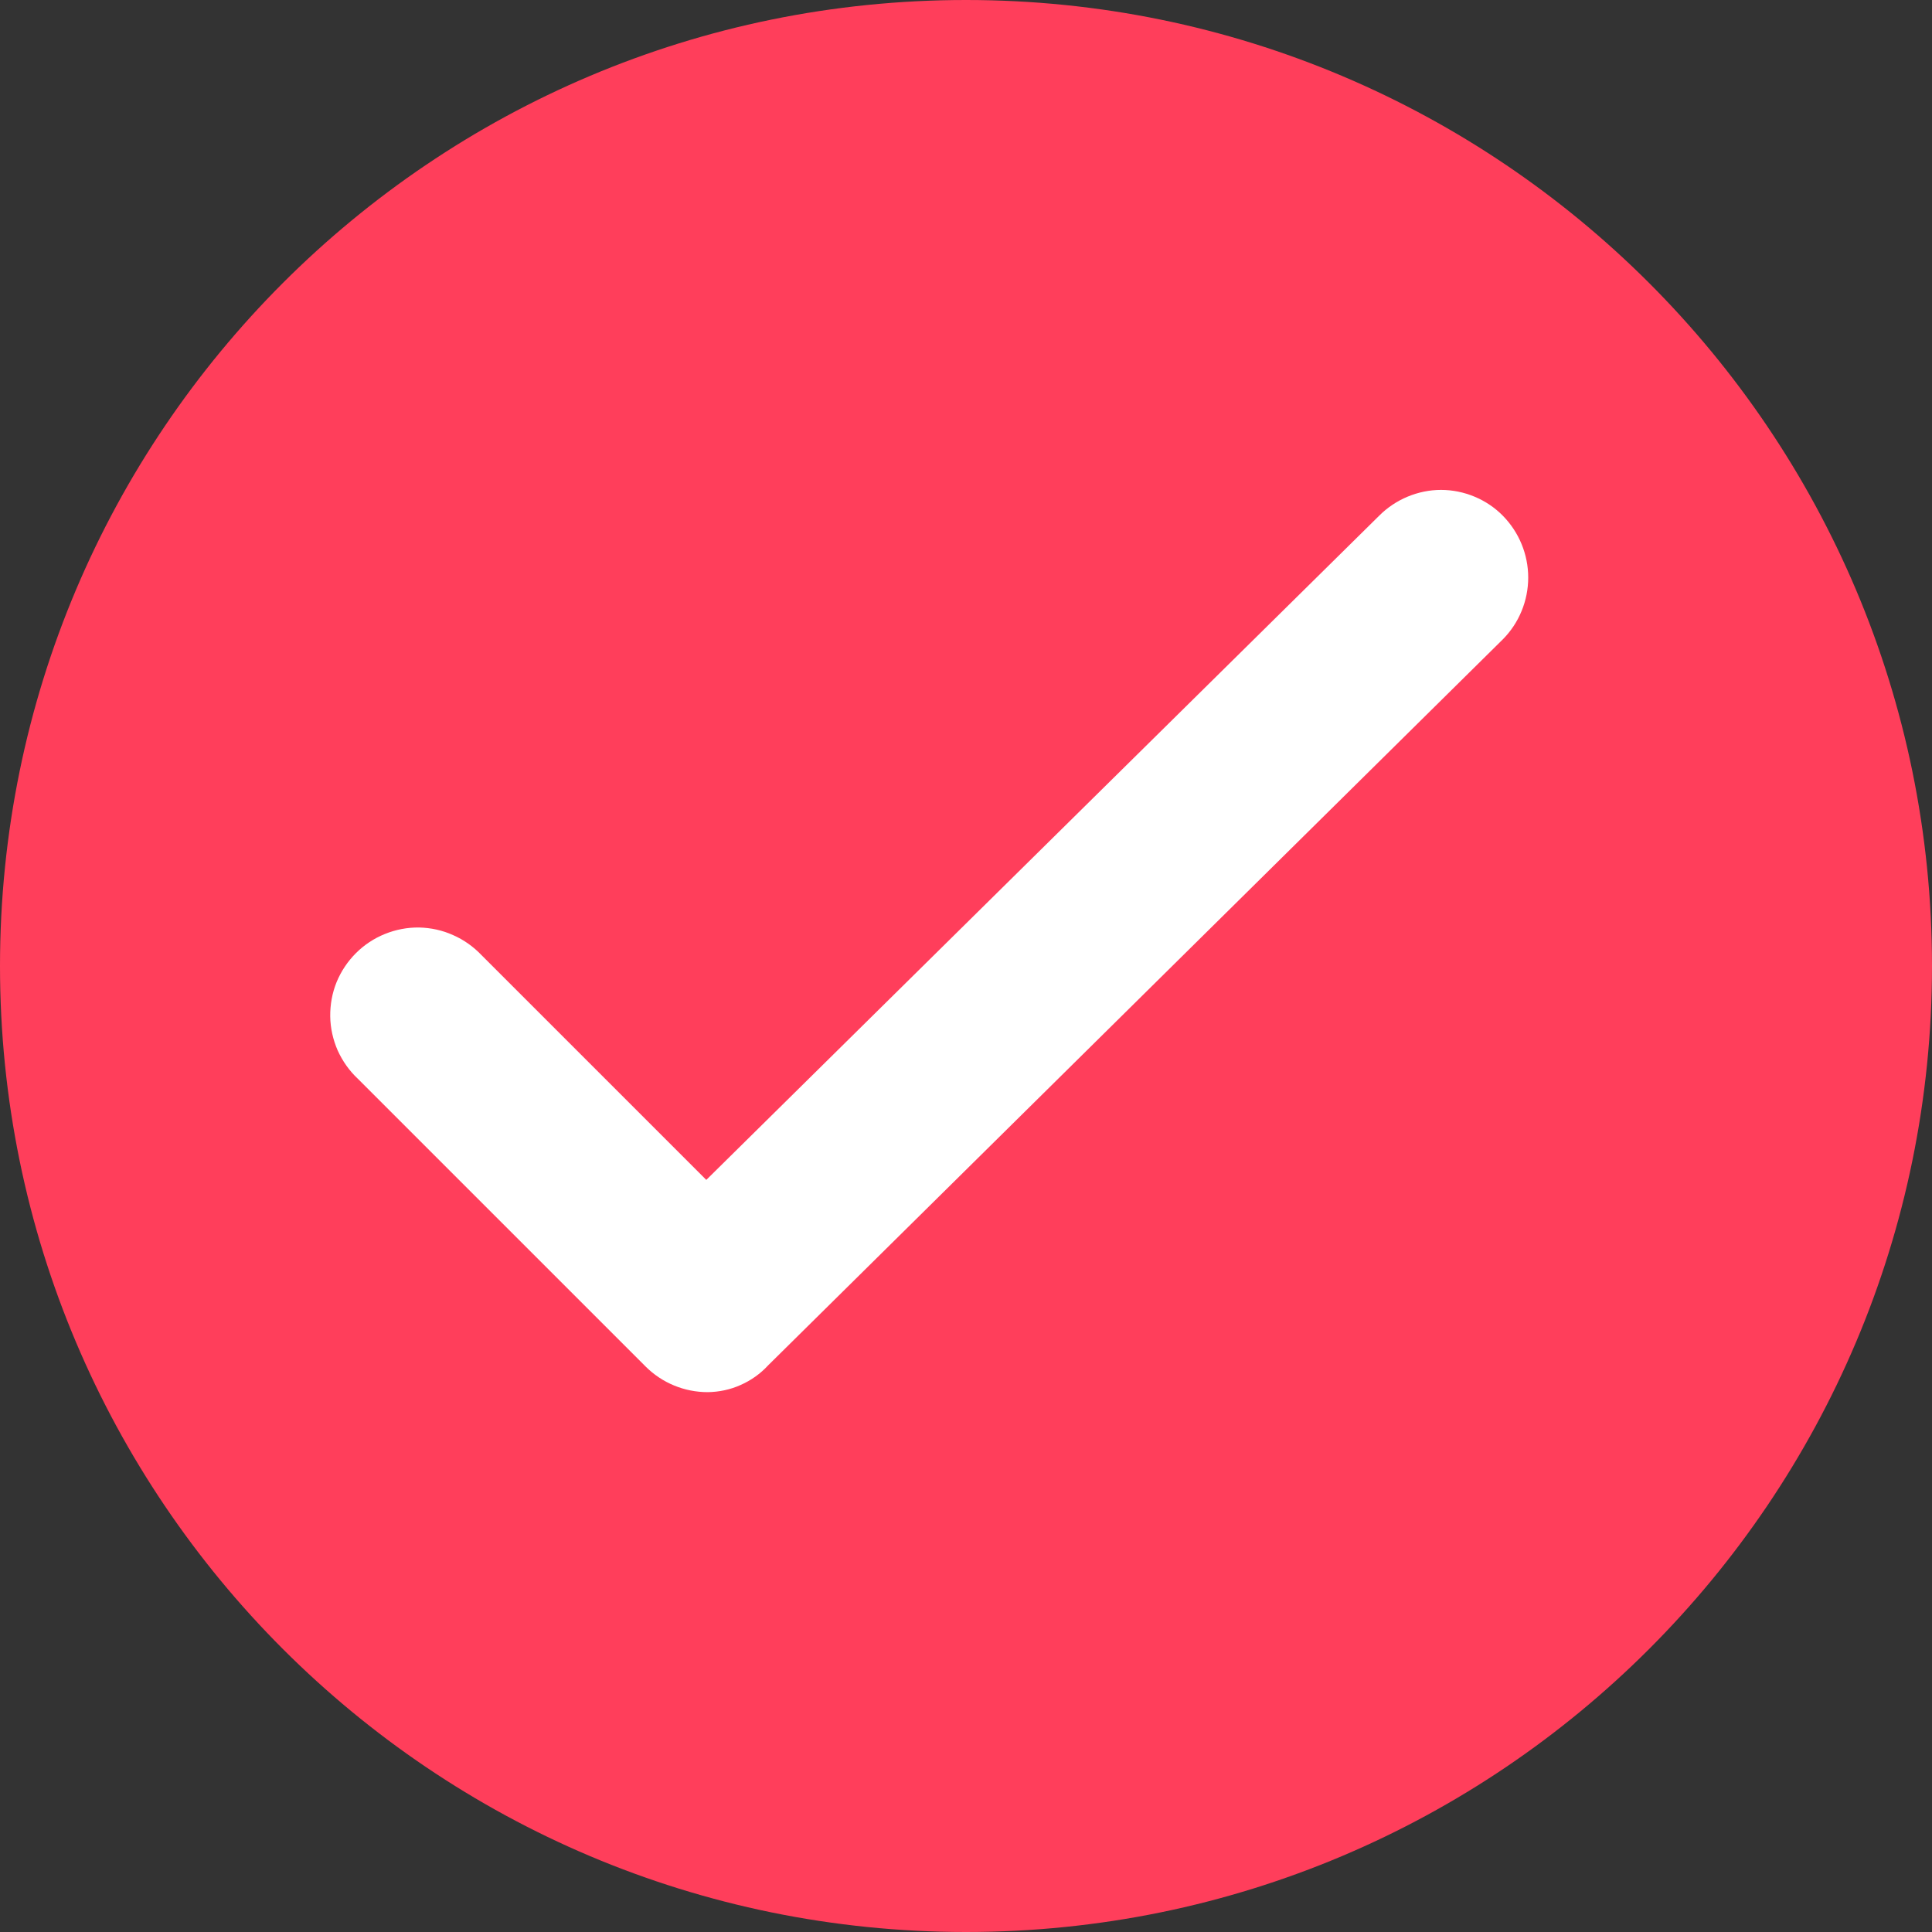 <svg width="14" height="14" viewBox="0 0 14 14" fill="none" xmlns="http://www.w3.org/2000/svg">
<rect x="0" y="0" width="14" height="14" fill="#333333" stroke="none"/>
<path d="M7 14C10.866 14 14 10.866 14 7C14 3.134 10.866 0 7 0C3.134 0 0 3.134 0 7C0 10.866 3.134 14 7 14Z" fill="#FF3E5B"/>
<path d="M5.128 10.088C4.96 10.088 4.799 10.022 4.68 9.904L2.593 7.817C2.531 7.759 2.482 7.689 2.447 7.612C2.413 7.534 2.394 7.45 2.393 7.365C2.392 7.28 2.407 7.196 2.439 7.117C2.471 7.039 2.519 6.967 2.579 6.907C2.639 6.847 2.71 6.8 2.789 6.768C2.868 6.736 2.952 6.72 3.037 6.721C3.122 6.723 3.206 6.741 3.283 6.776C3.361 6.81 3.431 6.86 3.489 6.921L5.118 8.55L9.994 3.737C10.053 3.678 10.123 3.631 10.2 3.599C10.277 3.567 10.359 3.55 10.442 3.55C10.526 3.55 10.608 3.567 10.685 3.599C10.762 3.631 10.832 3.678 10.89 3.737C11.008 3.857 11.074 4.018 11.074 4.185C11.074 4.353 11.008 4.514 10.89 4.633L5.566 9.894C5.51 9.955 5.442 10.003 5.367 10.036C5.292 10.07 5.21 10.087 5.128 10.088Z" fill="white"/>
</svg>
